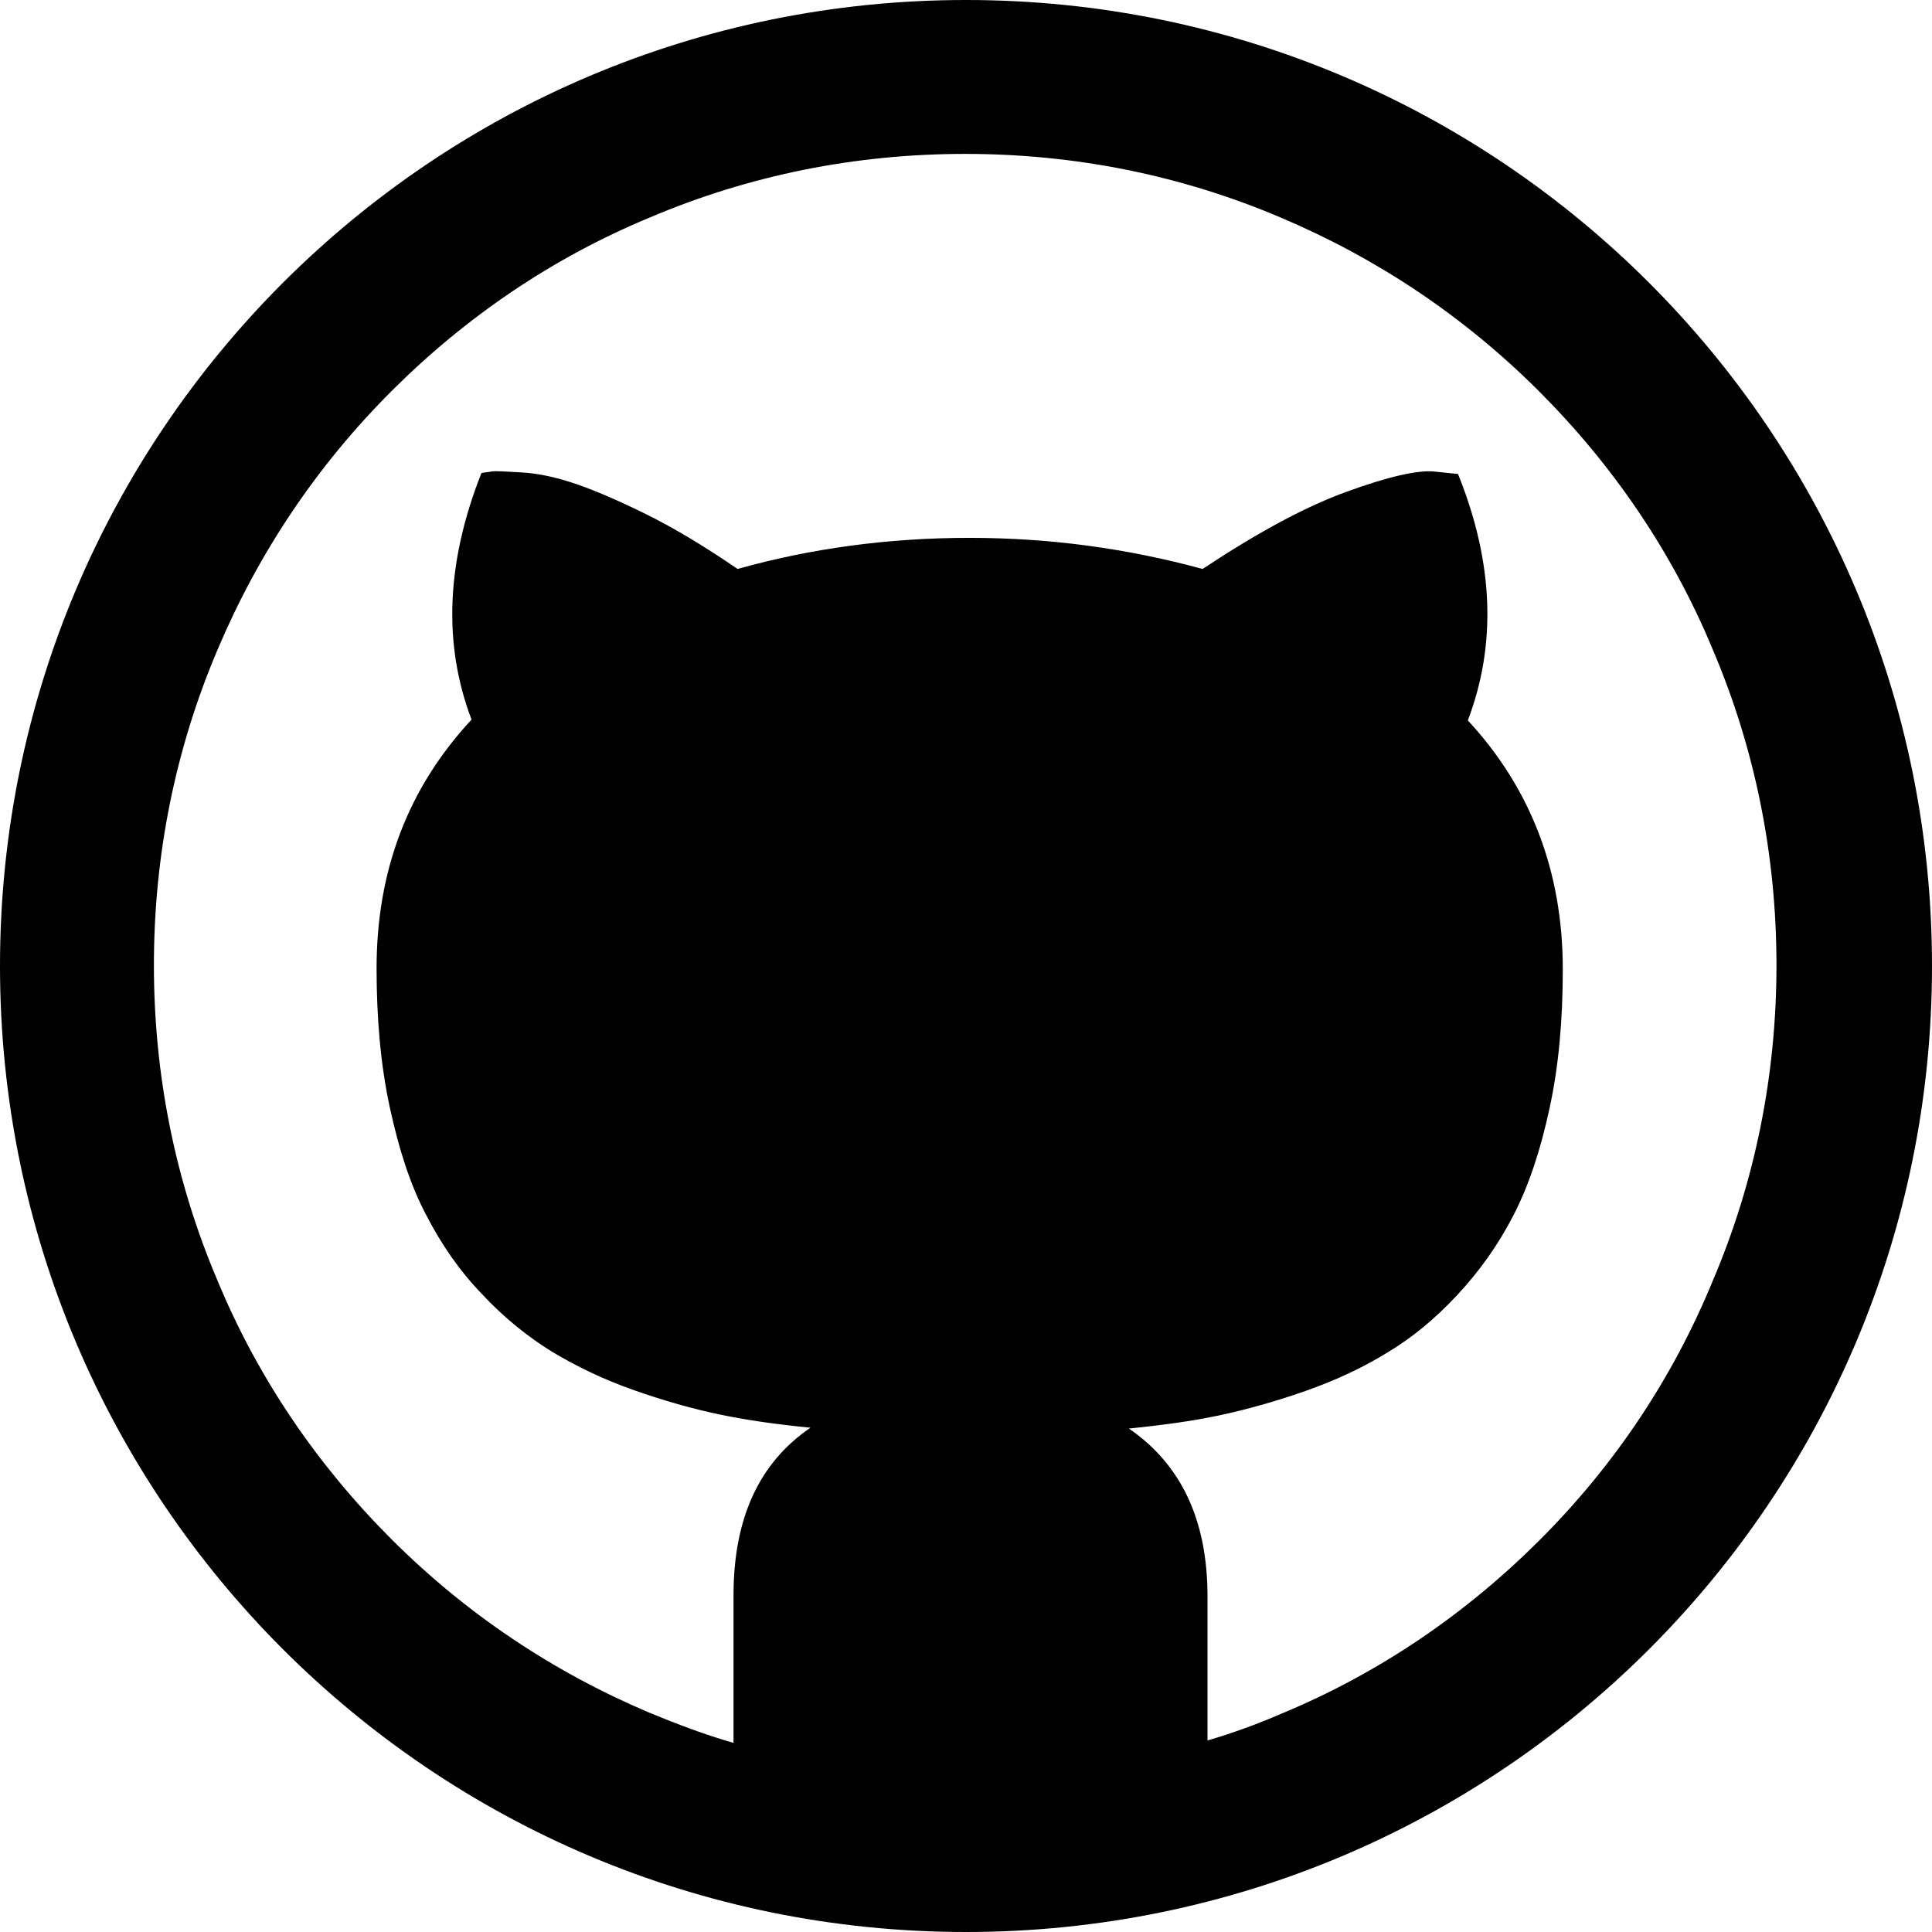 <?xml version="1.0" encoding="UTF-8" standalone="no"?>
<!-- Svg Vector Icons : http://www.onlinewebfonts.com/icon -->

<svg
   version="1.1"
   x="0px"
   y="0px"
   viewBox="0 0 236 236"
   enable-background="new 0 0 256 256"
   xml:space="preserve"
   id="svg190"
   sodipodi:docname="github.svg"
   width="236"
   height="236"
   inkscape:version="1.2.1 (9c6d41e, 2022-07-14)"
   xmlns:inkscape="http://www.inkscape.org/namespaces/inkscape"
   xmlns:sodipodi="http://sodipodi.sourceforge.net/DTD/sodipodi-0.dtd"
   xmlns="http://www.w3.org/2000/svg"
   xmlns:svg="http://www.w3.org/2000/svg"><defs
   id="defs194" /><sodipodi:namedview
   id="namedview192"
   pagecolor="#ffffff"
   bordercolor="#000000"
   borderopacity="0.25"
   inkscape:showpageshadow="2"
   inkscape:pageopacity="0.0"
   inkscape:pagecheckerboard="0"
   inkscape:deskcolor="#d1d1d1"
   showgrid="false"
   inkscape:zoom="0.921875"
   inkscape:cx="27.661017"
   inkscape:cy="118.23729"
   inkscape:window-width="1309"
   inkscape:window-height="430"
   inkscape:window-x="0"
   inkscape:window-y="44"
   inkscape:window-maximized="0"
   inkscape:current-layer="svg190" />
<g
   id="g188"
   transform="translate(-10,-10)"
   style="fill:#000;fill-opacity:1"><g
     id="g186"
     style="fill:#000;fill-opacity:1"><path
       d="M 128,10 C 62.8,10 10,62.8 10,128 10,193.2 62.8,246 128,246 193.2,246 246,193.2 246,128 246,62.8 193.2,10 128,10 Z m 70.1,188.1 c -9.1,9.1 -19.7,16.3 -31.5,21.2 -3,1.3 -6,2.4 -9.1,3.3 V 205 c 0,-9.3 -3.2,-16.1 -9.6,-20.5 4,-0.4 7.7,-0.9 11,-1.6 3.3,-0.7 6.9,-1.7 10.6,-3 3.7,-1.3 7.1,-2.9 10,-4.7 3,-1.8 5.8,-4.1 8.5,-7 2.7,-2.9 5,-6.1 6.9,-9.8 1.9,-3.7 3.3,-8 4.4,-13.1 1.1,-5.1 1.6,-10.7 1.6,-16.9 0,-11.9 -3.9,-22.1 -11.6,-30.4 3.5,-9.2 3.2,-19.2 -1.2,-30.1 l -2.9,-0.3 c -2,-0.2 -5.6,0.6 -10.8,2.5 -5.2,1.9 -11,5.1 -17.5,9.4 -9.2,-2.5 -18.6,-3.8 -28.5,-3.8 -9.9,0 -19.4,1.3 -28.3,3.8 -4.1,-2.8 -7.9,-5.1 -11.6,-6.9 -3.7,-1.8 -6.6,-3 -8.8,-3.7 -2.2,-0.7 -4.2,-1.1 -6.1,-1.2 -1.9,-0.1 -3.1,-0.2 -3.6,-0.1 -0.5,0.1 -0.9,0.1 -1.2,0.2 -4.3,10.9 -4.7,20.9 -1.2,30.1 -7.8,8.4 -11.6,18.5 -11.6,30.4 0,6.1 0.5,11.8 1.6,16.9 1.1,5.1 2.5,9.5 4.4,13.1 1.9,3.7 4.1,6.9 6.9,9.8 2.7,2.9 5.6,5.2 8.5,7 3,1.8 6.3,3.4 10,4.7 3.7,1.3 7.2,2.3 10.6,3 3.3,0.7 7,1.2 11,1.6 -6.3,4.3 -9.4,11.1 -9.4,20.5 v 18 c -3.5,-1 -6.9,-2.3 -10.3,-3.7 -11.8,-5 -22.4,-12.1 -31.5,-21.2 -9.1,-9.1 -16.3,-19.7 -21.2,-31.5 -5.2,-12.2 -7.8,-25.2 -7.8,-38.6 0,-13.4 2.6,-26.4 7.8,-38.6 5,-11.8 12.1,-22.4 21.2,-31.5 9.1,-9.1 19.7,-16.3 31.5,-21.2 12.2,-5.2 25.2,-7.8 38.6,-7.8 13.4,0 26.4,2.6 38.6,7.8 11.8,5 22.4,12.1 31.5,21.2 9.1,9.1 16.3,19.7 21.2,31.5 5.2,12.2 7.8,25.2 7.8,38.6 0,13.4 -2.6,26.4 -7.8,38.6 -4.9,11.9 -12,22.5 -21.1,31.6 z"
       id="path184"
       style="fill:#000;fill-opacity:1" /></g></g>
</svg>
